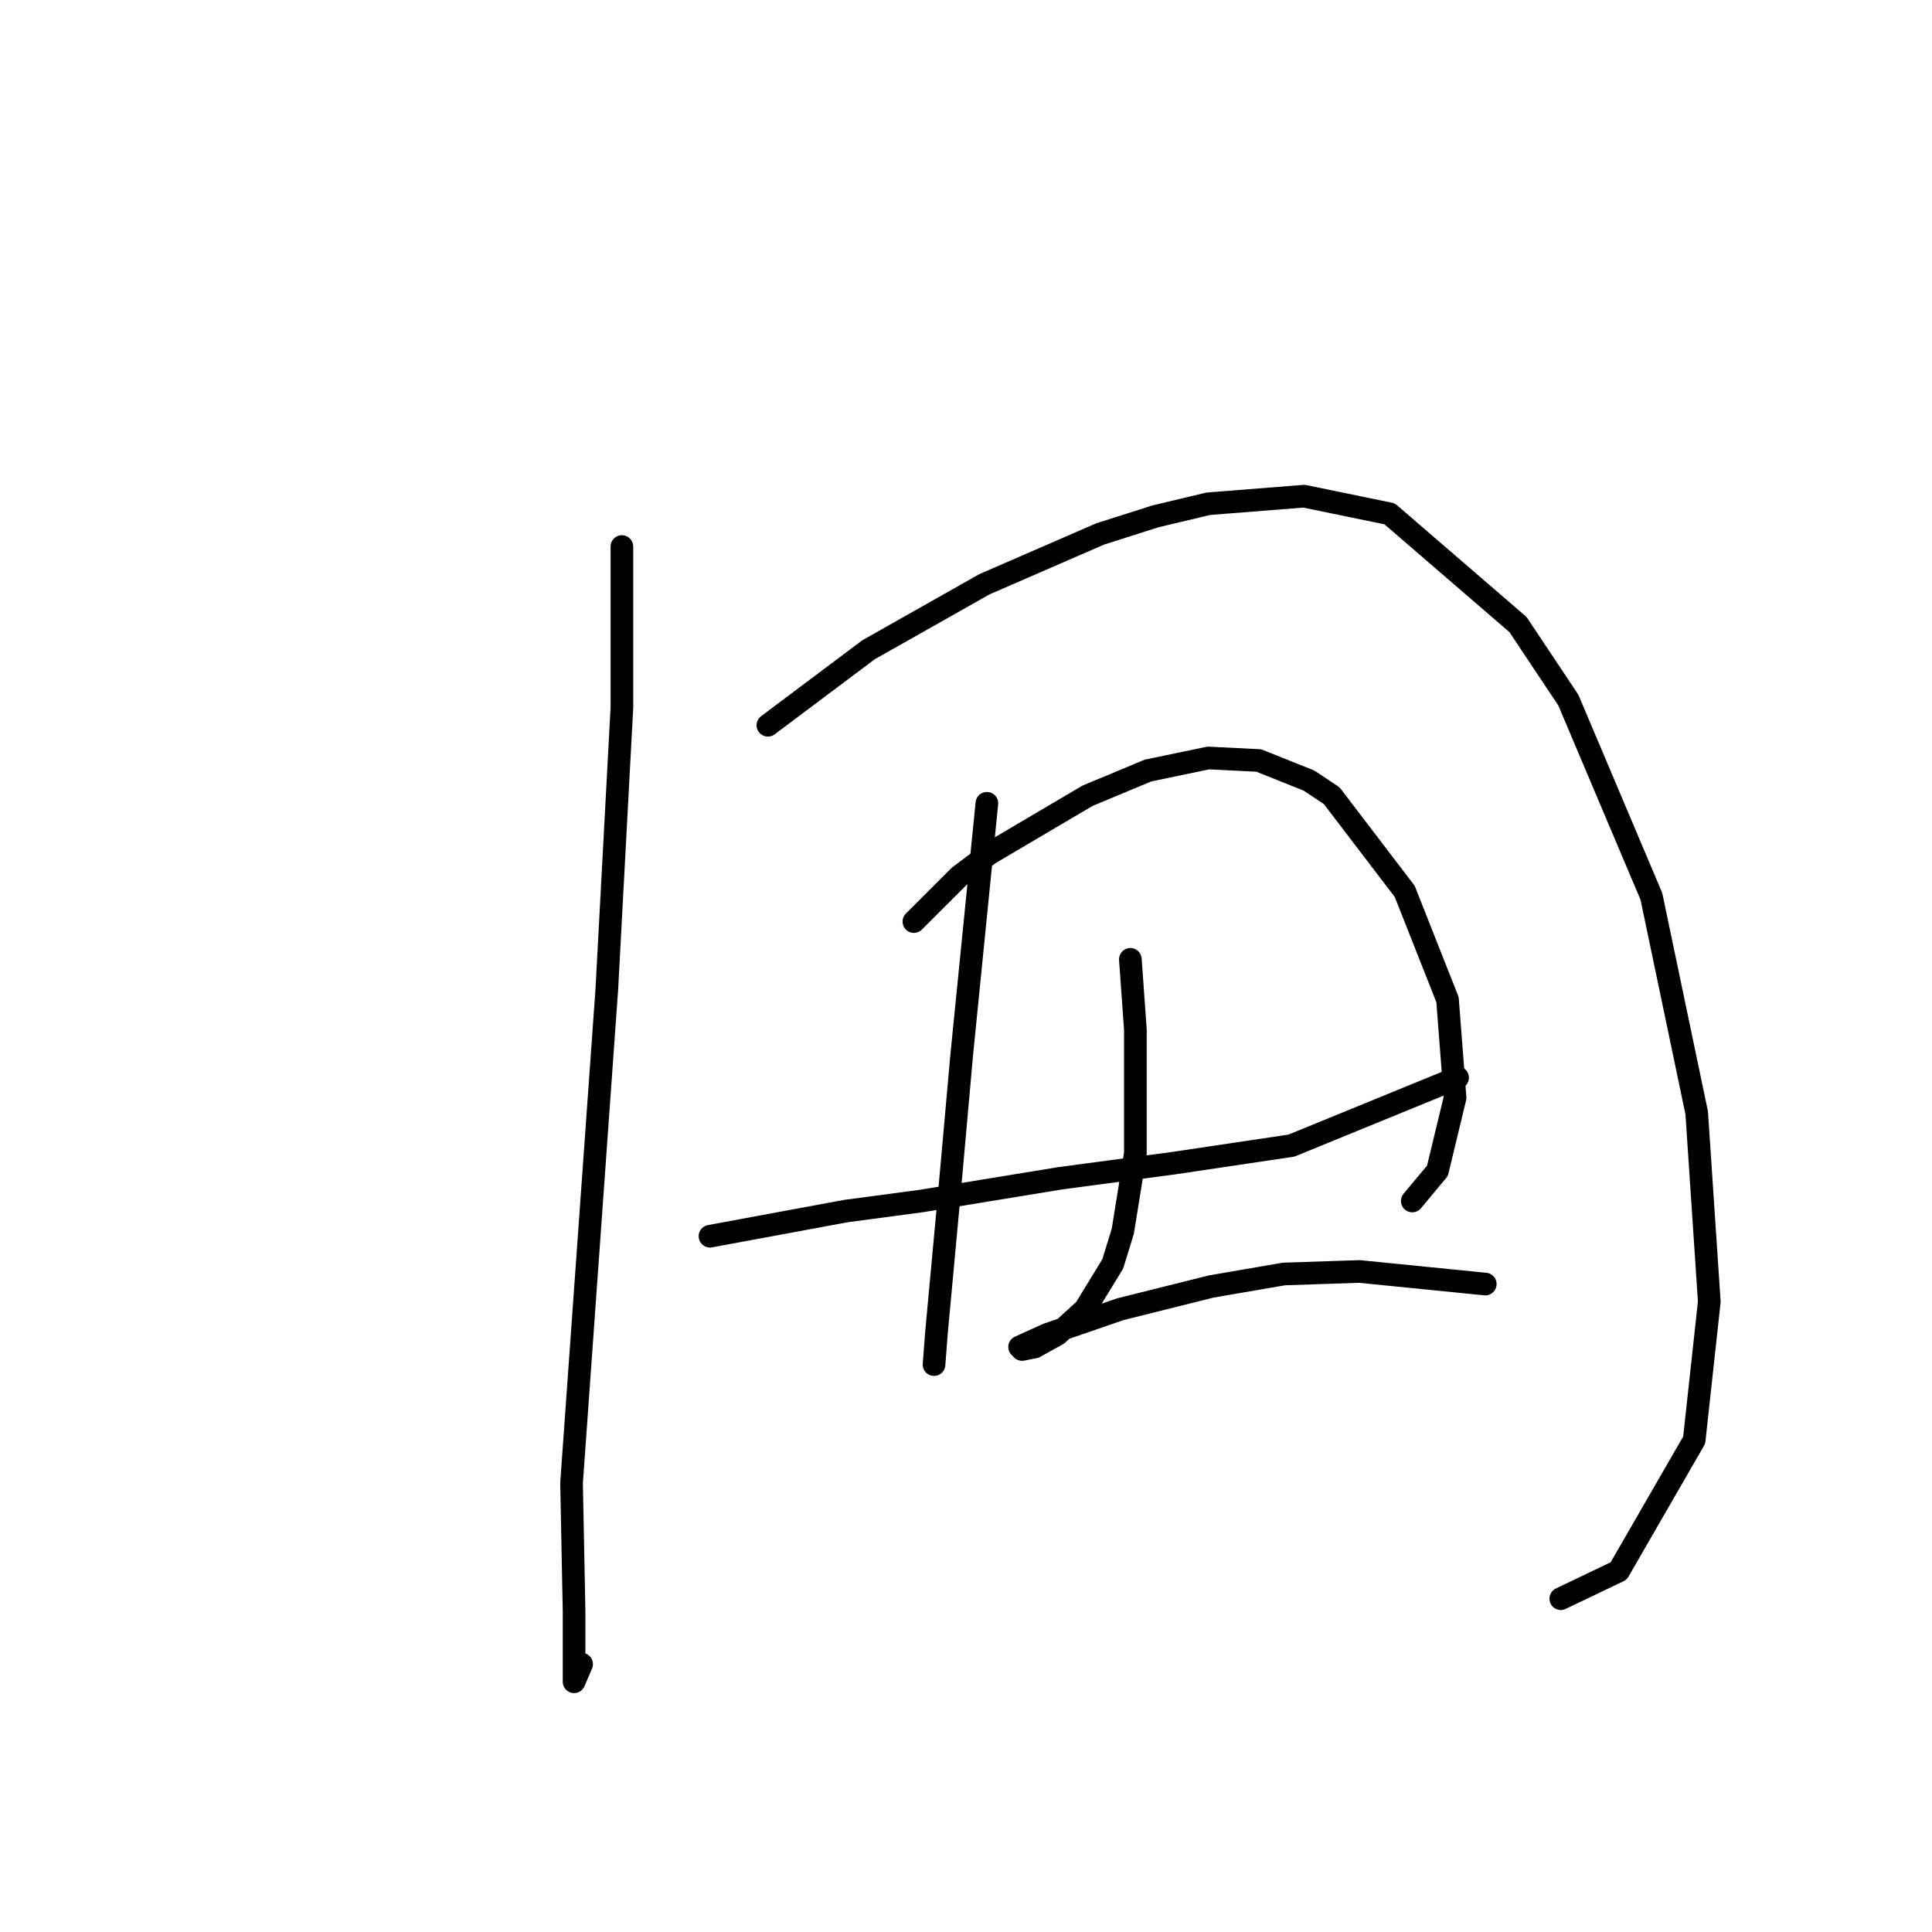 <?xml version="1.0" standalone="no"?>
    <svg width="256" height="256" xmlns="http://www.w3.org/2000/svg" version="1.1">
    <polyline stroke="black" stroke-width="3" stroke-linecap="round" fill="transparent" stroke-linejoin="round" points="82.405 72.419 82.405 83.092 82.405 93.765 80.404 131.121 75.734 196.493 76.068 213.503 76.068 221.841 76.068 222.842 77.068 220.507 77.068 220.507 " />
        <polyline stroke="black" stroke-width="3" stroke-linecap="round" fill="transparent" stroke-linejoin="round" points="101.75 96.1 108.42 91.097 115.091 86.094 130.433 77.422 145.776 70.751 153.113 68.417 160.118 66.749 172.792 65.748 184.132 68.083 201.142 82.758 207.812 92.764 218.819 118.78 224.823 147.464 226.49 172.478 224.489 190.823 214.483 208.166 206.812 211.835 206.812 211.835 " />
        <polyline stroke="black" stroke-width="3" stroke-linecap="round" fill="transparent" stroke-linejoin="round" points="94.078 163.807 103.084 162.139 112.089 160.471 122.095 159.137 140.439 156.135 155.448 154.134 171.124 151.799 193.137 142.794 193.137 142.794 " />
        <polyline stroke="black" stroke-width="3" stroke-linecap="round" fill="transparent" stroke-linejoin="round" points="130.767 106.439 129.099 123.116 127.431 139.792 125.764 158.47 124.096 176.481 123.763 180.817 123.763 180.817 " />
        <polyline stroke="black" stroke-width="3" stroke-linecap="round" fill="transparent" stroke-linejoin="round" points="121.094 122.115 124.096 119.113 127.098 116.112 131.1 113.11 144.108 105.439 152.113 102.103 160.118 100.436 166.788 100.769 173.459 103.437 176.461 105.439 186.133 118.113 191.803 132.455 192.804 145.462 190.469 155.135 187.134 159.137 187.134 159.137 " />
        <polyline stroke="black" stroke-width="3" stroke-linecap="round" fill="transparent" stroke-linejoin="round" points="149.778 127.118 150.112 131.788 150.445 136.457 150.445 141.794 150.445 152.8 148.778 163.14 147.443 167.475 143.775 173.479 140.106 176.814 137.104 178.482 135.436 178.815 135.103 178.482 138.772 176.814 148.444 173.479 160.451 170.477 170.123 168.81 180.129 168.476 196.806 170.144 196.806 170.144 " />
        </svg>